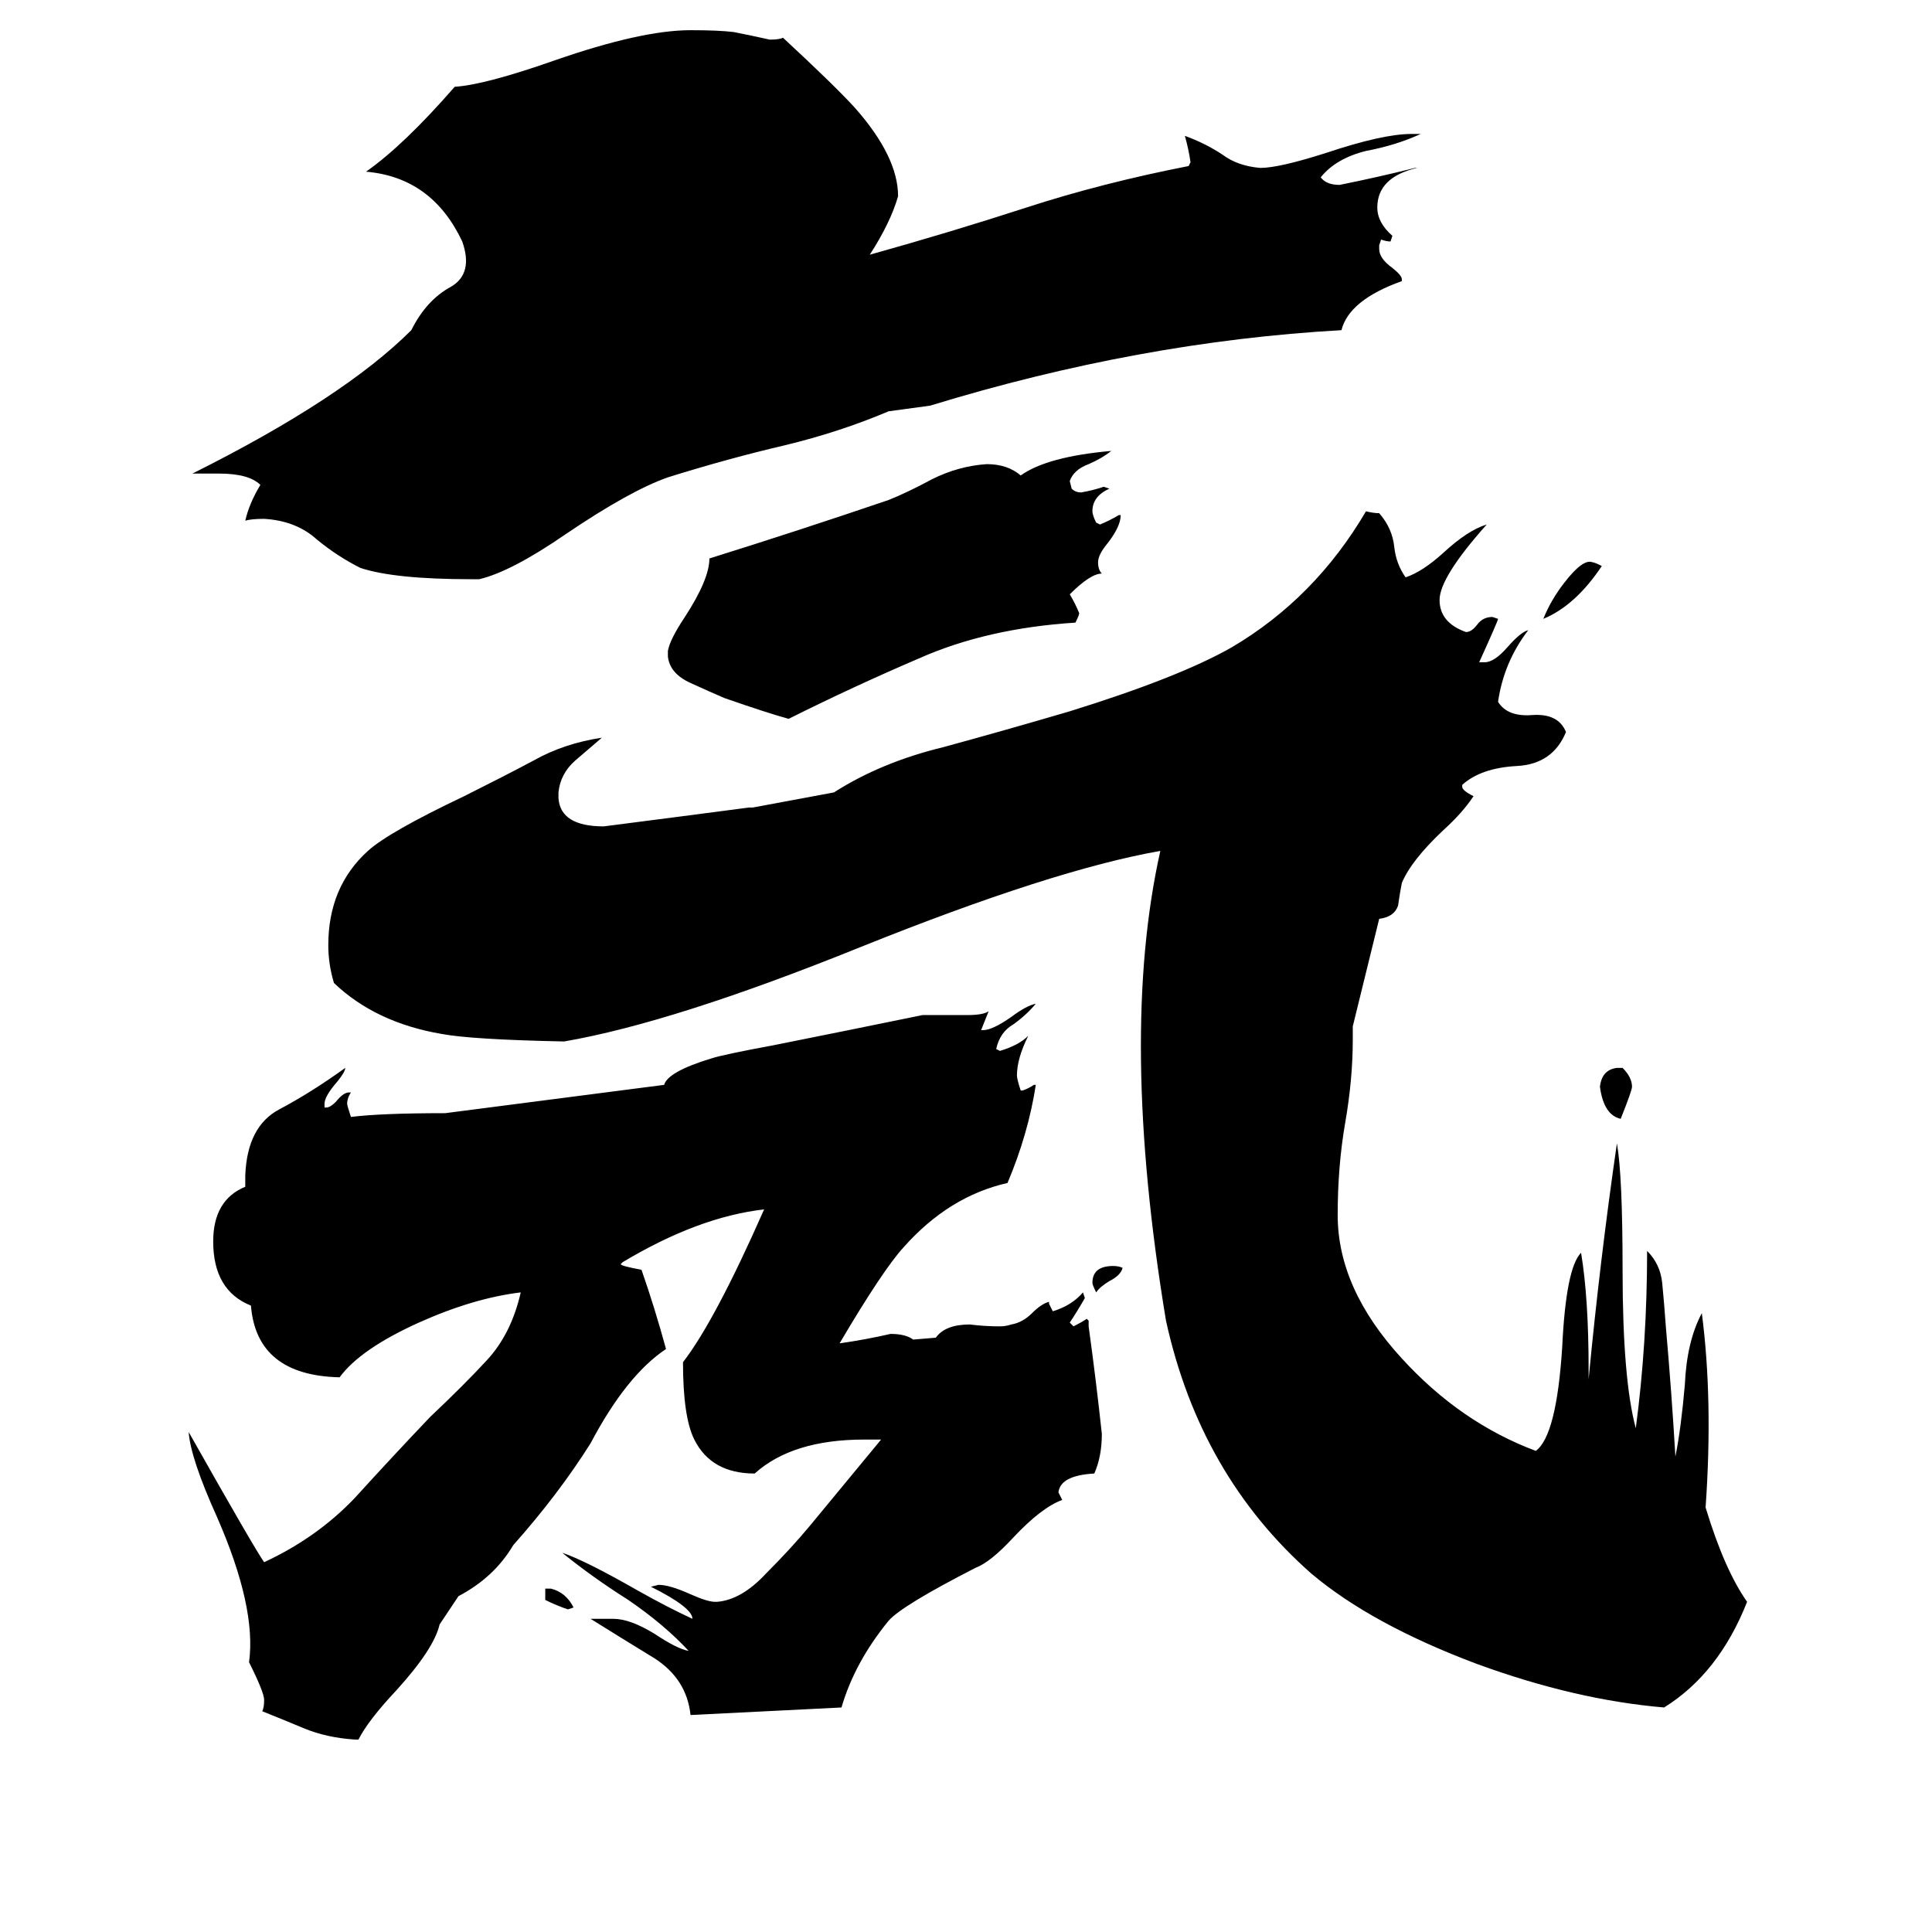 <svg xmlns="http://www.w3.org/2000/svg" viewBox="0 -800 1024 1024">
	<path fill="#000000" d="M245 -672Q229 -706 194 -709Q214 -723 241 -754Q257 -755 294 -768Q340 -784 366 -784Q381 -784 389 -783Q399 -781 408 -779Q413 -779 415 -780Q442 -755 453 -743Q476 -717 476 -696Q472 -682 461 -665Q504 -677 544 -690Q584 -703 630 -712L631 -714Q630 -721 628 -728Q639 -724 648 -718Q656 -712 668 -711Q678 -711 703 -719Q733 -729 748 -729H753Q740 -723 724 -720Q708 -716 700 -706Q703 -702 710 -702Q730 -706 750 -711H751Q730 -706 730 -690Q730 -682 738 -675L737 -672Q735 -672 732 -673L731 -670V-668Q731 -663 738 -658Q743 -654 743 -652V-651Q715 -641 711 -625Q604 -619 493 -585L471 -582Q445 -571 416 -564Q386 -557 354 -547Q334 -540 300 -517Q271 -497 254 -493H250Q209 -493 191 -499Q179 -505 168 -514Q157 -524 140 -525Q133 -525 130 -524Q132 -533 138 -543Q132 -549 116 -549H102Q182 -589 218 -625Q226 -641 239 -648Q251 -655 245 -672ZM865 -224Q865 -222 859 -207Q850 -209 848 -224Q849 -233 857 -234H860Q865 -229 865 -224ZM849 -500Q835 -479 818 -472Q822 -482 829 -491Q839 -504 844 -502Q845 -502 849 -500ZM717 -256V-249Q717 -228 713 -205Q709 -182 709 -156Q709 -117 743 -80Q774 -46 814 -31Q825 -39 828 -86Q830 -128 838 -136Q842 -112 842 -74V-69Q848 -132 857 -194Q860 -177 860 -127Q860 -69 867 -43Q873 -88 873 -137Q880 -130 881 -120Q882 -110 883 -96Q886 -62 888 -28Q891 -43 893 -66Q894 -89 902 -104Q908 -58 904 -1Q914 32 926 49Q911 87 882 105Q835 101 783 82Q727 61 695 34Q636 -18 618 -100Q593 -251 615 -349Q558 -339 456 -298Q357 -258 299 -248Q250 -249 234 -252Q199 -258 177 -279Q174 -289 174 -299Q174 -330 195 -349Q206 -359 246 -378Q268 -389 283 -397Q299 -406 319 -409Q312 -403 305 -397Q297 -390 296 -380V-377Q297 -362 320 -362Q359 -367 397 -372H399L442 -380Q467 -396 500 -404Q533 -413 567 -423Q625 -441 653 -457Q697 -483 724 -529Q728 -528 731 -528Q738 -520 739 -510Q740 -501 745 -494Q754 -497 765 -507Q778 -519 788 -522Q763 -494 763 -482Q763 -470 777 -465Q780 -465 783 -469Q786 -473 791 -473L794 -472Q794 -471 784 -449H787Q792 -449 799 -457Q806 -465 810 -466Q797 -449 794 -428Q799 -420 812 -421Q826 -422 830 -412Q823 -395 804 -394Q785 -393 775 -384V-383Q775 -381 781 -378Q775 -369 765 -360Q748 -344 743 -332Q742 -327 741 -320Q739 -314 731 -313ZM289 48V42H292Q300 44 304 52L301 53Q295 51 289 48ZM595 -128Q594 -124 588 -121Q583 -118 581 -115Q579 -119 579 -120Q579 -129 590 -129Q593 -129 595 -128ZM233 61Q230 74 210 96Q195 112 190 122H188Q173 121 161 116Q149 111 139 107Q140 105 140 101Q140 97 132 81Q136 52 115 4Q101 -27 100 -41Q135 21 140 28Q168 15 188 -6Q208 -28 228 -49Q246 -66 258 -79Q271 -93 276 -115Q251 -112 222 -99Q191 -85 180 -70Q136 -71 133 -108Q113 -116 113 -142Q113 -164 130 -171V-177Q131 -203 148 -212Q165 -221 183 -234Q183 -232 179 -227Q172 -219 172 -215V-213H173Q175 -213 178 -216Q182 -221 185 -221H186Q184 -218 184 -215Q184 -214 186 -208Q202 -210 236 -210L352 -225Q354 -232 377 -239Q383 -241 410 -246Q450 -254 489 -262H513Q521 -262 524 -264Q522 -259 520 -254H521Q526 -254 536 -261Q544 -267 549 -268Q544 -262 537 -257Q530 -253 528 -244L530 -243Q540 -246 545 -251Q539 -239 539 -230Q539 -228 541 -222H542Q545 -223 548 -225H549Q545 -199 534 -173Q503 -166 479 -139Q468 -127 445 -88Q459 -90 472 -93Q480 -93 484 -90L496 -91Q501 -98 514 -98Q522 -97 530 -97Q533 -97 536 -98Q542 -99 547 -104Q552 -109 556 -110V-109Q557 -107 558 -105Q568 -108 574 -115L575 -112Q571 -105 567 -99L569 -97Q573 -99 576 -101L577 -100V-97Q581 -68 584 -40Q584 -28 580 -19Q562 -18 561 -9Q562 -7 563 -5Q552 -1 537 15Q525 28 517 31Q478 51 471 59Q453 81 446 105L366 109Q364 90 347 79Q329 68 313 58H325Q334 58 347 66Q359 74 365 75Q352 61 333 48Q314 36 298 23Q310 27 338 43Q354 52 367 58Q367 52 345 41L349 40Q355 40 366 45Q375 49 379 49H380Q393 48 406 34Q419 21 429 9Q448 -14 467 -37H458Q420 -37 400 -19Q377 -19 368 -37Q362 -49 362 -78Q379 -100 405 -159Q370 -155 330 -131L329 -130Q329 -129 340 -127Q347 -107 353 -85Q332 -71 313 -35Q296 -8 272 19Q262 36 243 46ZM593 -527H594Q594 -521 587 -512Q582 -506 582 -502Q582 -498 584 -496Q578 -496 567 -485Q570 -480 572 -475Q572 -474 570 -470Q523 -467 487 -451Q452 -436 418 -419Q407 -422 384 -430Q377 -433 366 -438Q355 -443 354 -452V-455Q355 -461 363 -473Q376 -493 376 -504Q424 -519 471 -535Q481 -539 494 -546Q508 -553 523 -554Q534 -554 541 -548Q555 -558 589 -561Q584 -557 577 -554Q569 -551 567 -545L568 -541Q570 -539 573 -539Q579 -540 585 -542L588 -541Q579 -537 579 -529Q579 -527 581 -523L583 -522Q588 -524 593 -527Z"/>
</svg>